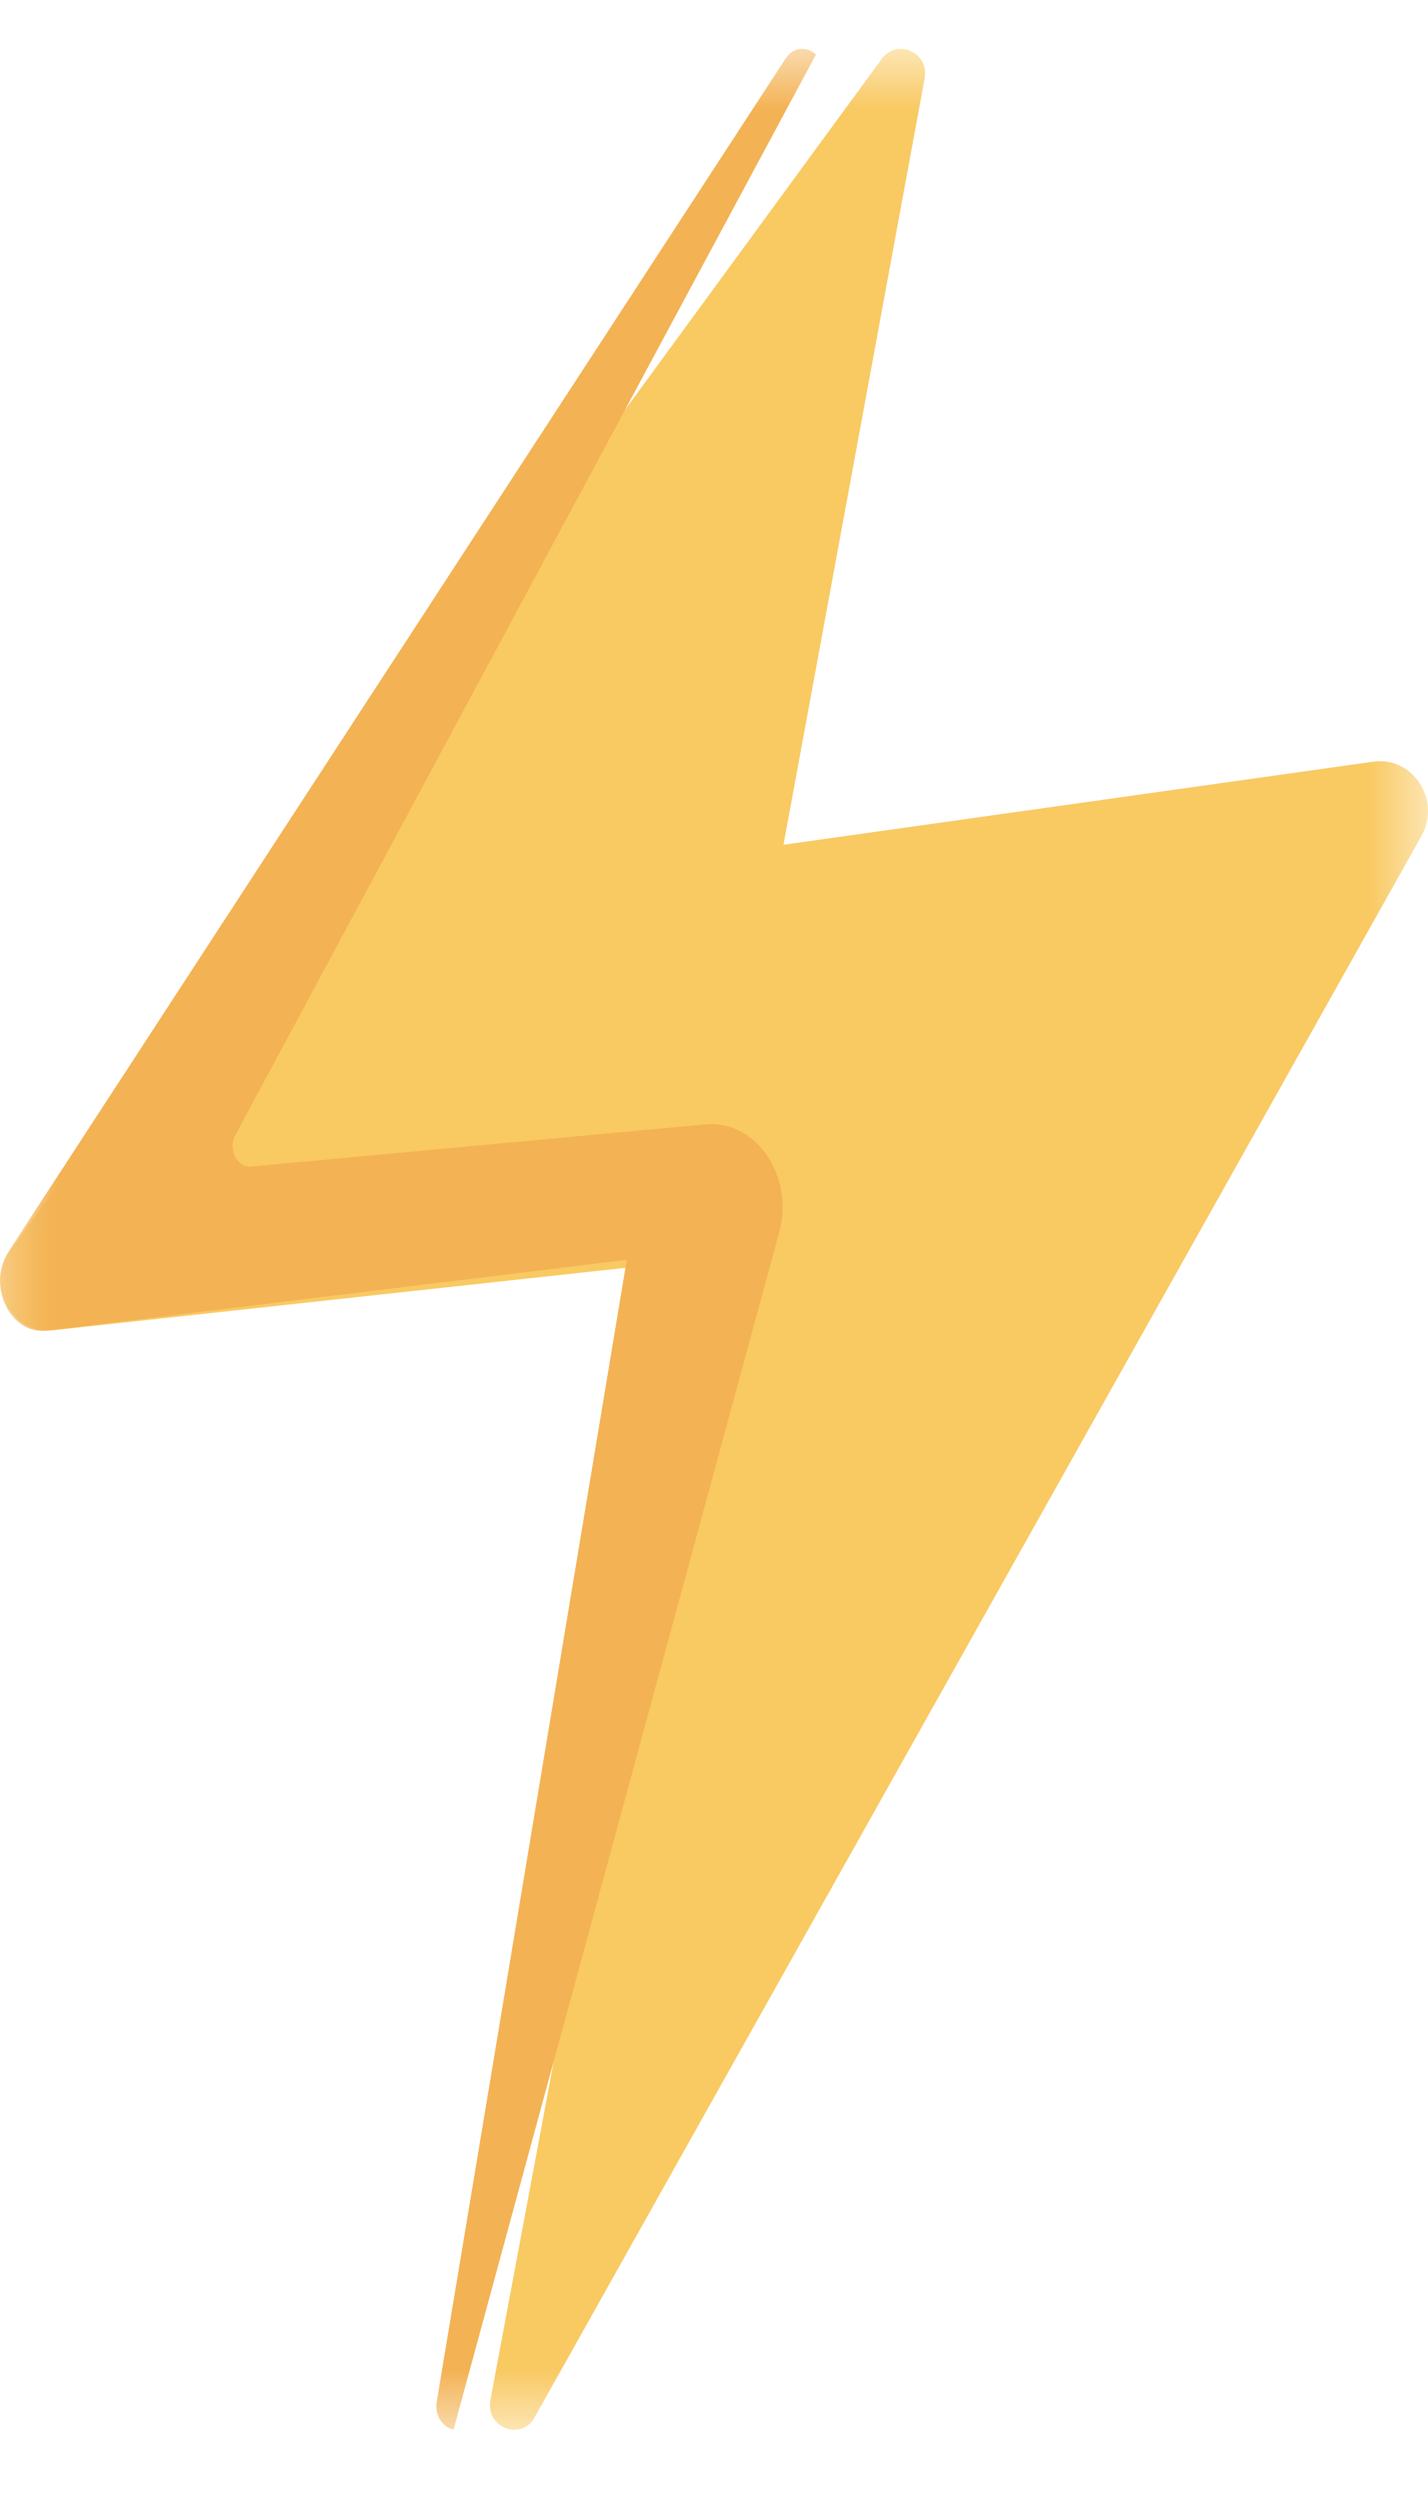 <svg xmlns="http://www.w3.org/2000/svg" xmlns:xlink="http://www.w3.org/1999/xlink" width="12" height="21" viewBox="0 0 12 21">
    <defs>
        <path id="a" d="M0 0h12v20H0z"/>
    </defs>
    <g fill="none" fill-rule="evenodd" transform="translate(0 .41)">
        <mask id="b" fill="#fff">
            <use xlink:href="#a"/>
        </mask>
        <path fill="#F9C962" d="M4.493 19.895l7.452-13.283c.168-.3-.071-.67-.404-.624l-4.957.698L7.77.249c.04-.217-.23-.341-.36-.165L.084 10.096c-.213.291.013.706.364.668l5.465-.596-1.792 9.583c-.043.23.259.348.373.144" mask="url(#b)"/>
        <path fill="#F3B253" d="M2.115 9.39c-.122.01-.203-.144-.138-.265L6.857.048c-.072-.067-.187-.071-.256.035L.074 10.099c-.19.292.011.707.324.668l4.869-.595-1.596 9.586c-.022.13.053.22.14.242L6.548 9.94c.128-.472-.196-.945-.62-.905l-3.812.354" mask="url(#b)"/>
    </g>
</svg>
